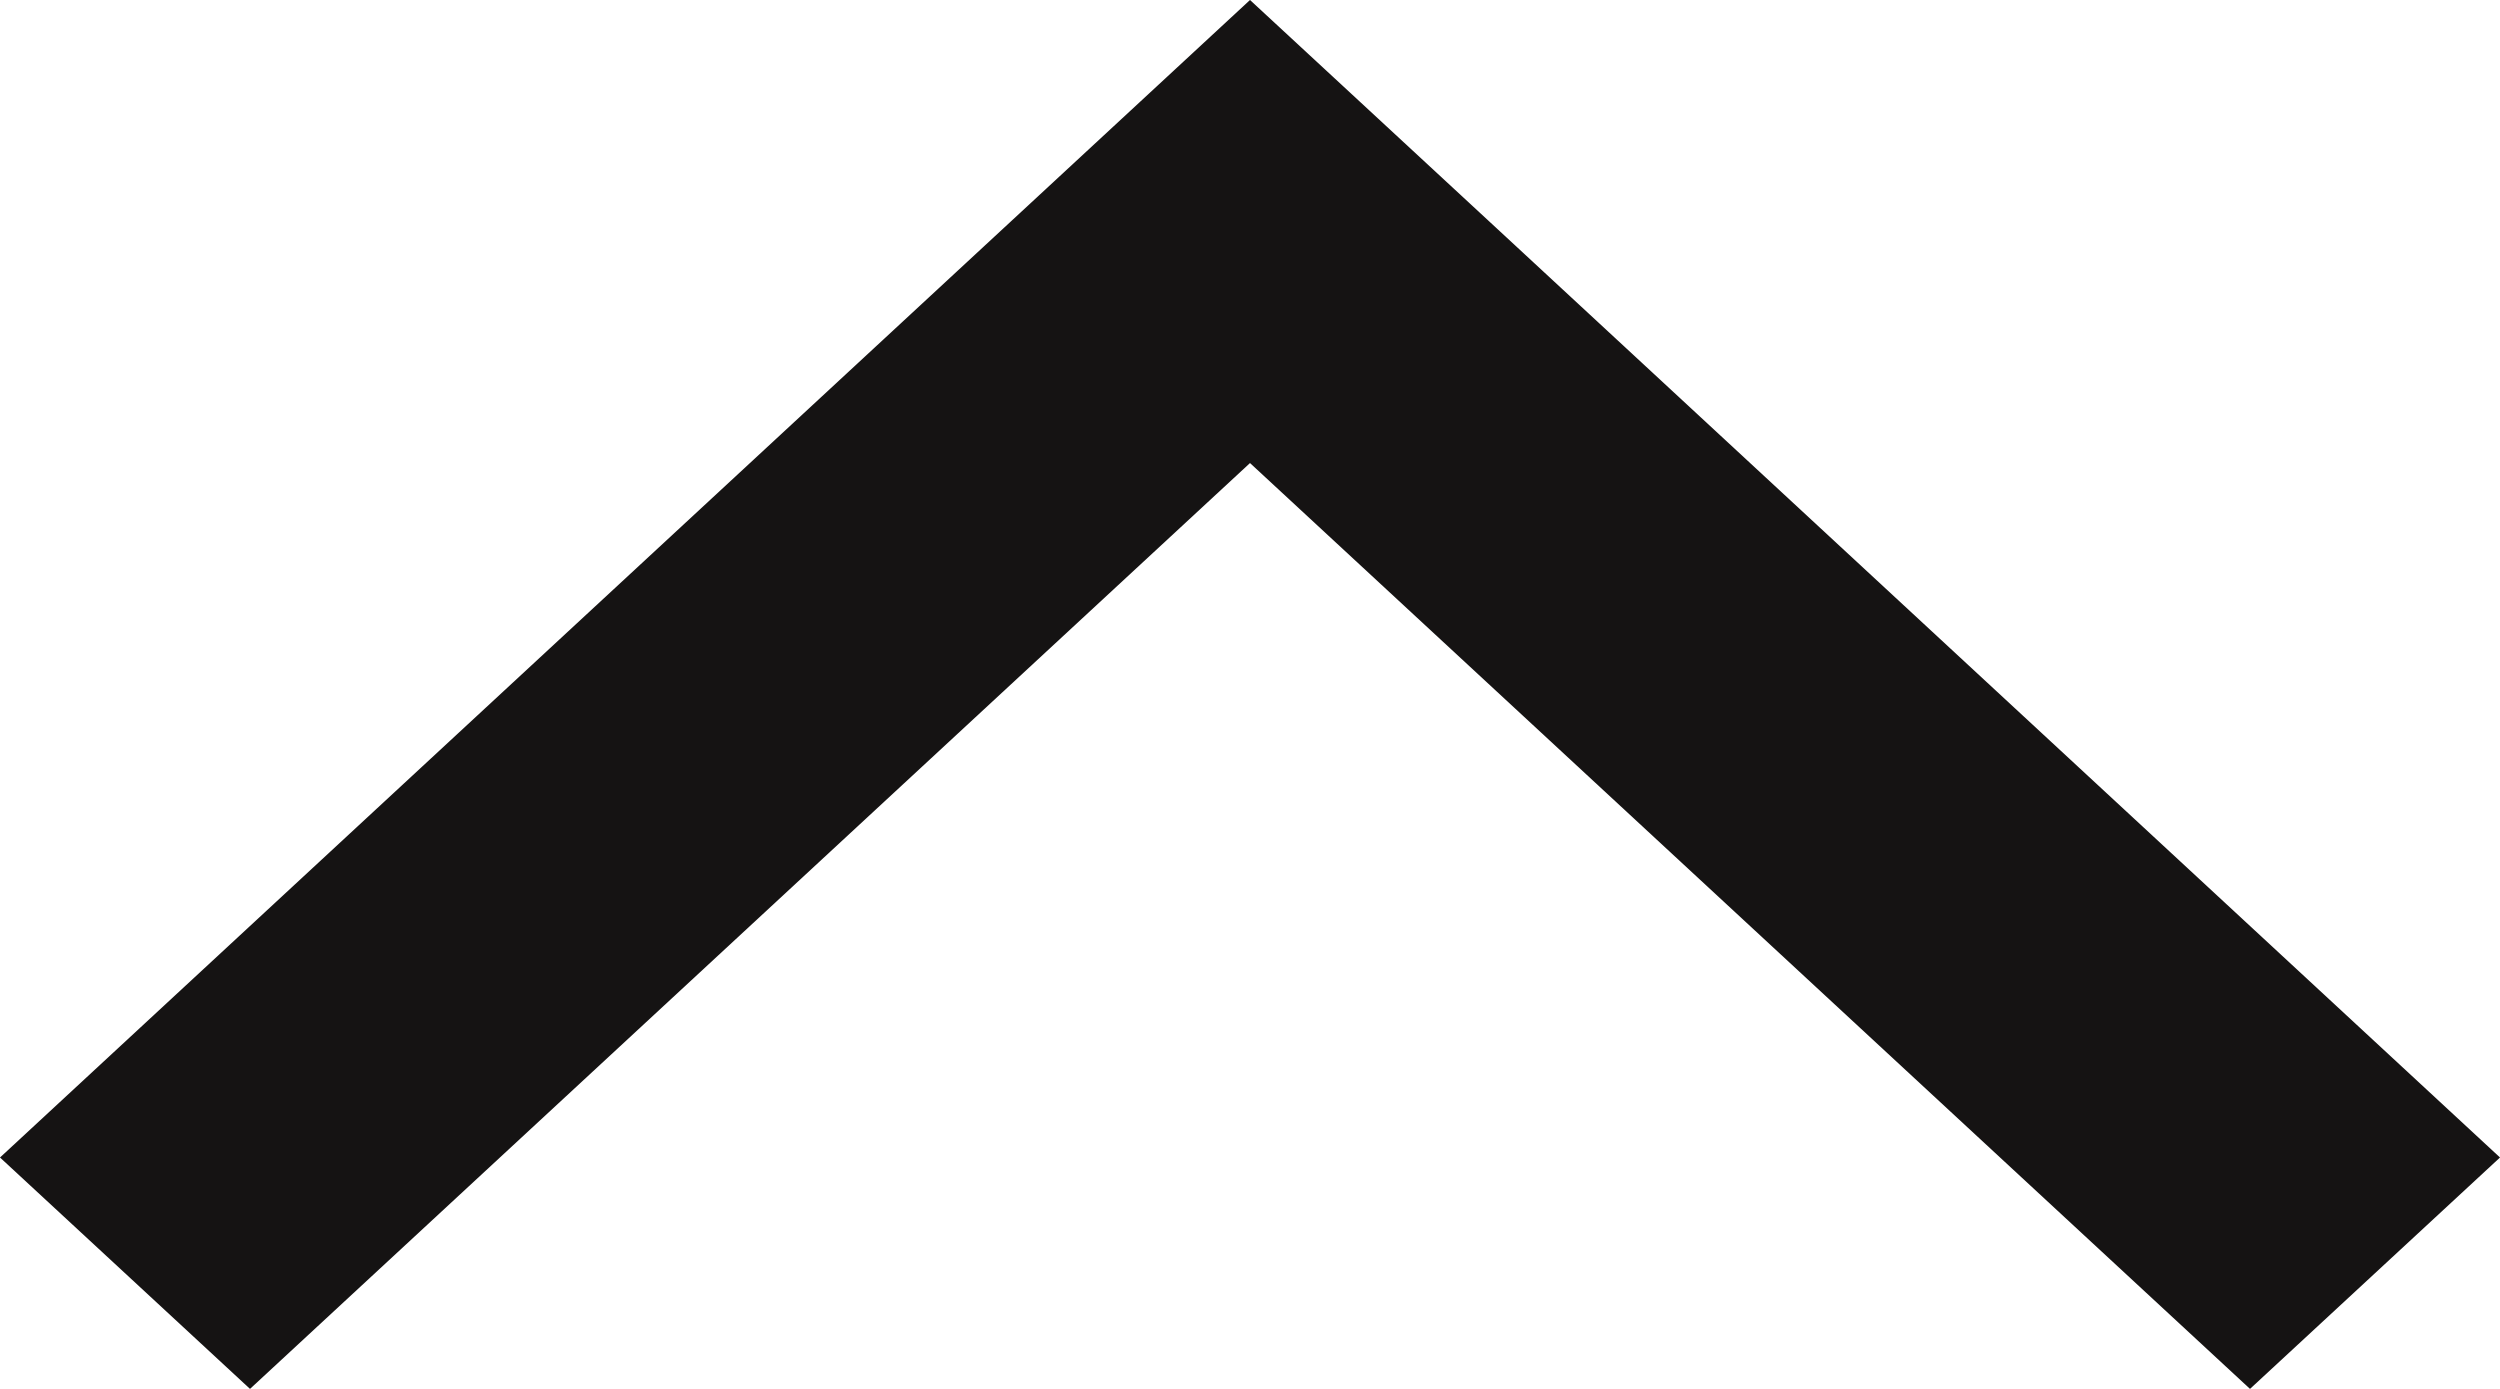 <svg width="9" height="5" viewBox="0 0 9 5" fill="none" xmlns="http://www.w3.org/2000/svg">
<path d="M4.5 -2.80134e-07L3.64262e-08 4.167L0.9 5L4.5 1.667L8.1 5L9 4.167L5.4 0.833L4.5 -2.80134e-07Z" fill="#151313"/>
</svg>
